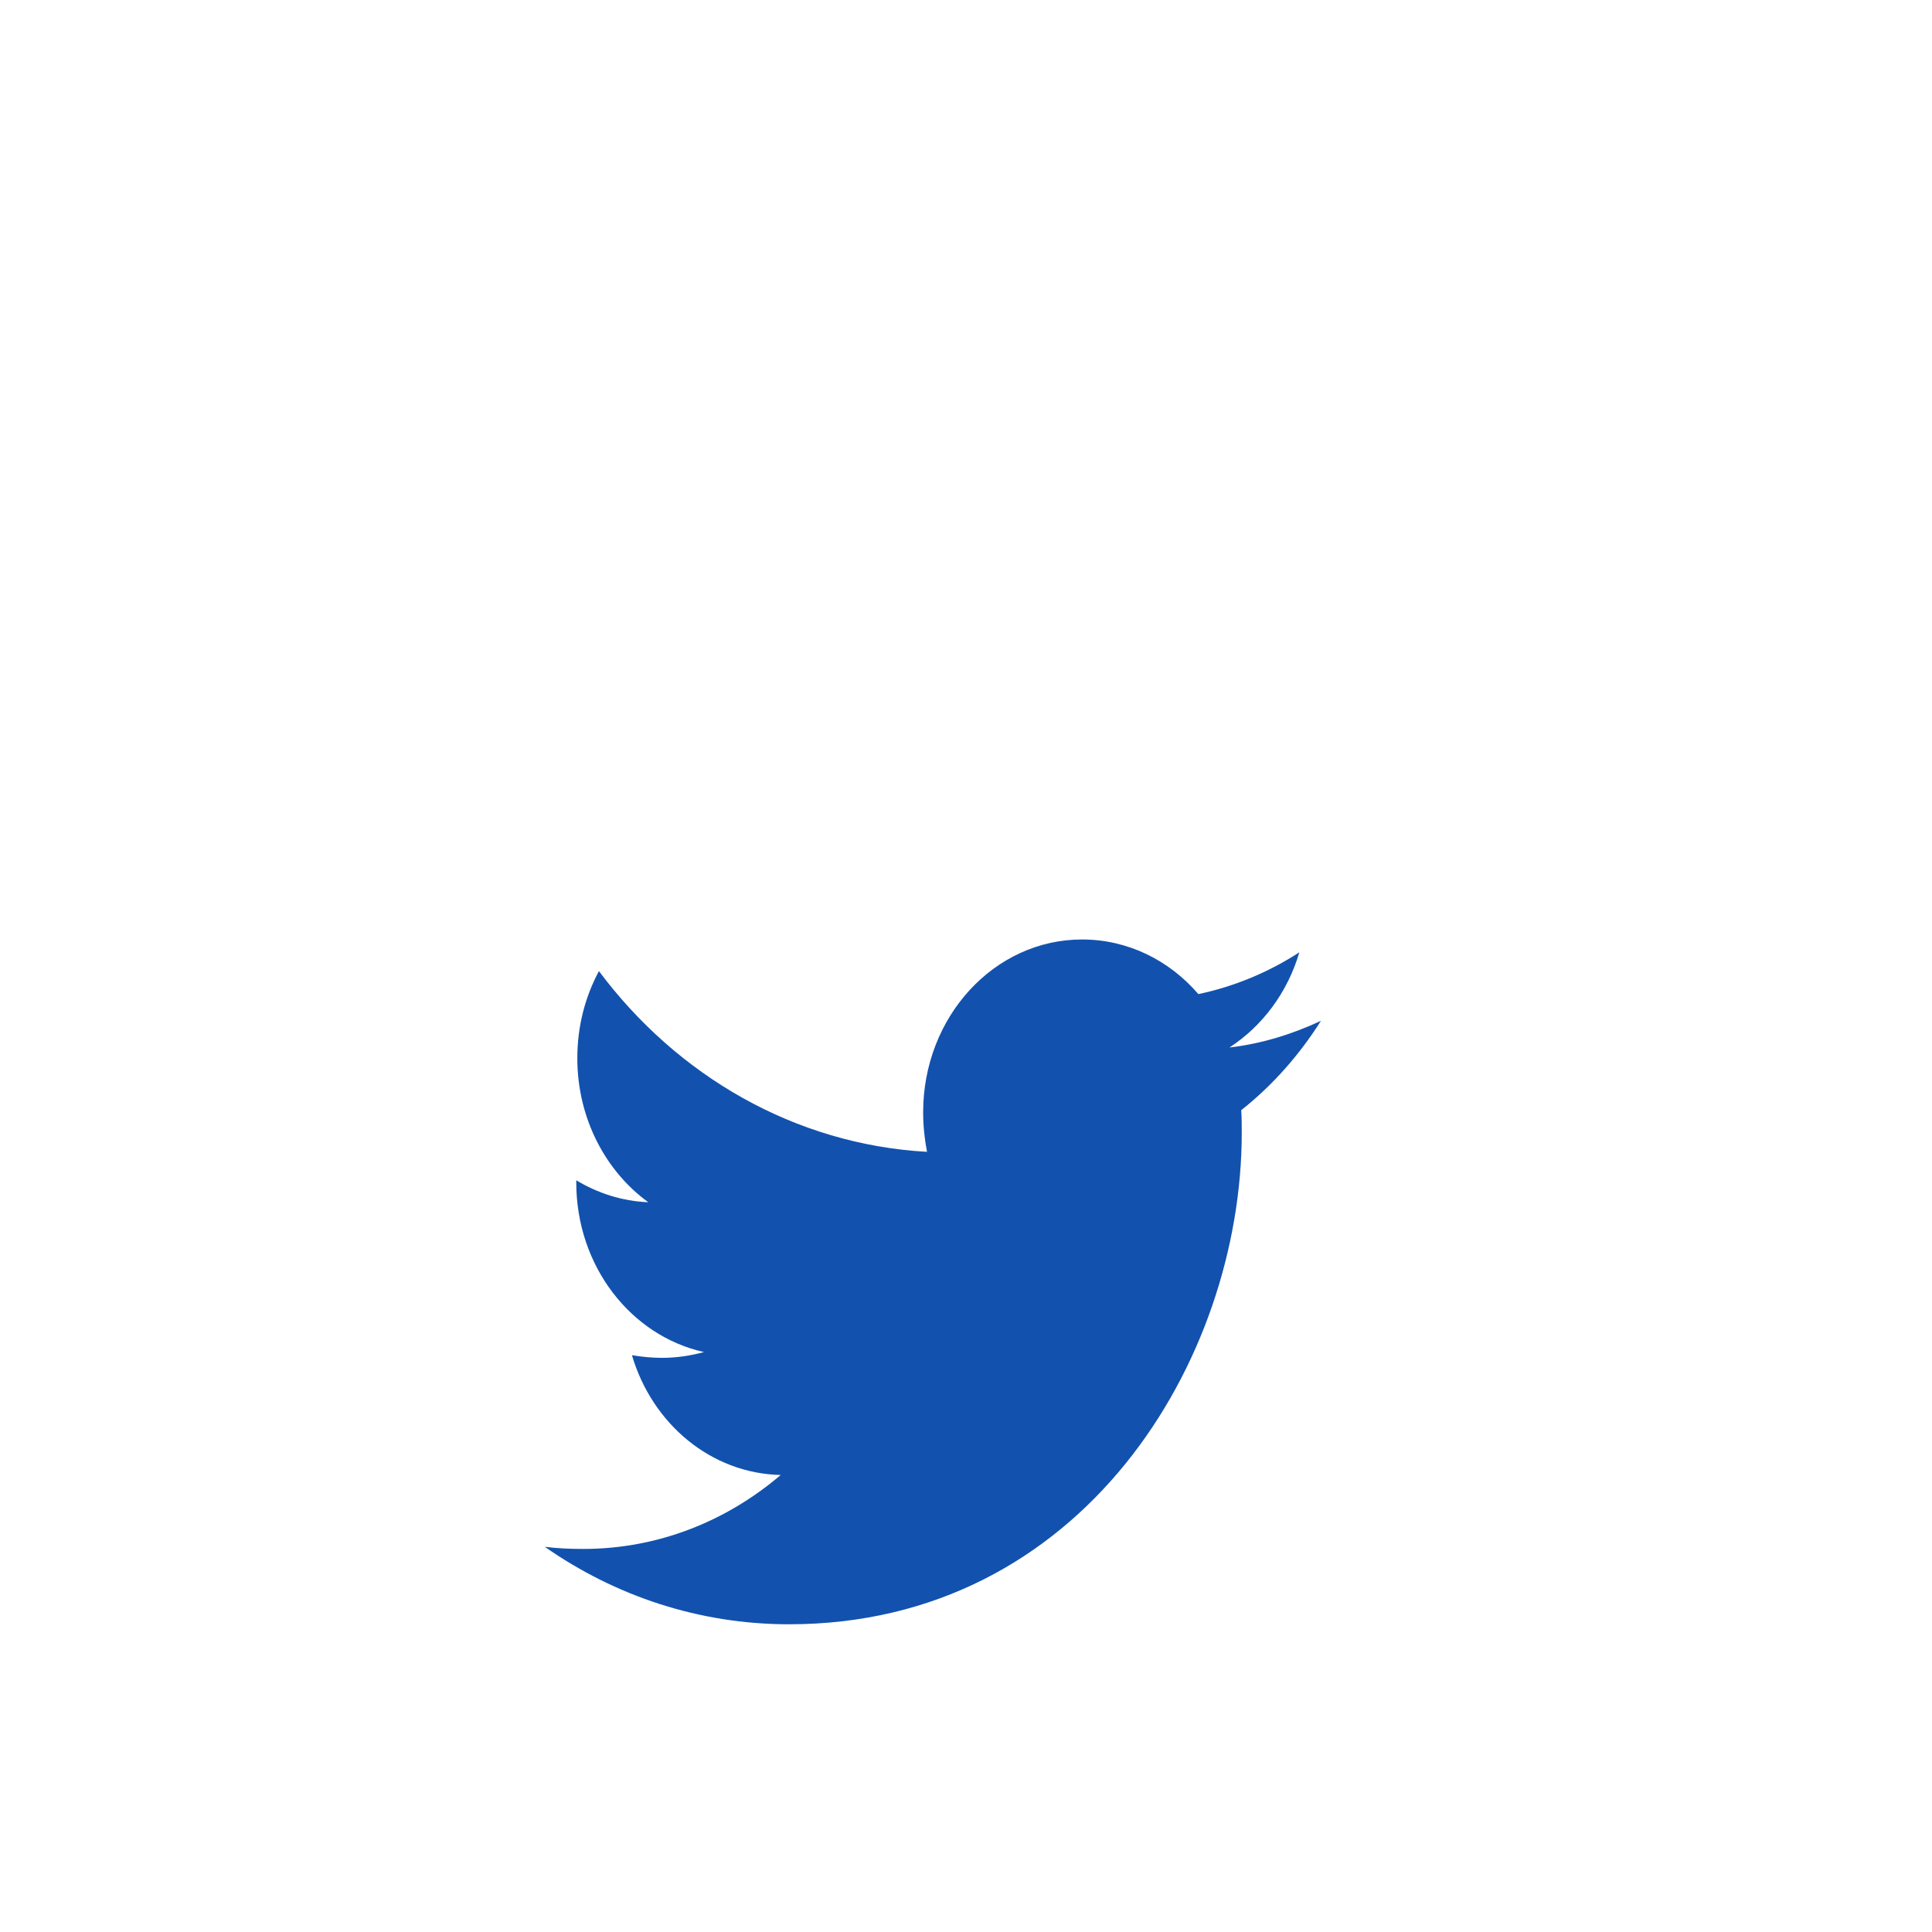 <svg width="11" height="11" viewBox="0 0 11 11" fill="none" xmlns="http://www.w3.org/2000/svg">
<circle cx="5.247" cy="5.871" r="4.874" fill="white"/>
<g filter="url(#filter0_d_611_14974)">
<path d="M7.067 4.828C7.07 4.87 7.07 4.913 7.07 4.956C7.07 6.256 6.159 7.755 4.493 7.755C3.98 7.755 3.503 7.594 3.102 7.314C3.175 7.323 3.245 7.326 3.321 7.326C3.744 7.326 4.134 7.17 4.445 6.905C4.047 6.896 3.713 6.613 3.598 6.223C3.654 6.232 3.71 6.238 3.769 6.238C3.851 6.238 3.932 6.226 4.008 6.205C3.593 6.113 3.281 5.717 3.281 5.239V5.227C3.402 5.3 3.542 5.346 3.691 5.352C3.447 5.175 3.287 4.873 3.287 4.532C3.287 4.349 3.332 4.182 3.41 4.036C3.856 4.633 4.526 5.023 5.278 5.065C5.264 4.992 5.256 4.916 5.256 4.84C5.256 4.298 5.659 3.856 6.161 3.856C6.422 3.856 6.658 3.975 6.823 4.167C7.028 4.124 7.224 4.042 7.398 3.929C7.331 4.157 7.188 4.349 7 4.471C7.182 4.45 7.359 4.395 7.521 4.319C7.398 4.514 7.244 4.688 7.067 4.828Z" fill="#1252AE"/>
</g>
<defs>
<filter id="filter0_d_611_14974" x="1.609" y="3.856" width="7.405" height="6.885" filterUnits="userSpaceOnUse" color-interpolation-filters="sRGB">
<feFlood flood-opacity="0" result="BackgroundImageFix"/>
<feColorMatrix in="SourceAlpha" type="matrix" values="0 0 0 0 0 0 0 0 0 0 0 0 0 0 0 0 0 0 127 0" result="hardAlpha"/>
<feOffset dy="1.493"/>
<feGaussianBlur stdDeviation="0.746"/>
<feComposite in2="hardAlpha" operator="out"/>
<feColorMatrix type="matrix" values="0 0 0 0 0 0 0 0 0 0 0 0 0 0 0 0 0 0 0.25 0"/>
<feBlend mode="normal" in2="BackgroundImageFix" result="effect1_dropShadow_611_14974"/>
<feBlend mode="normal" in="SourceGraphic" in2="effect1_dropShadow_611_14974" result="shape"/>
</filter>
</defs>
</svg>
